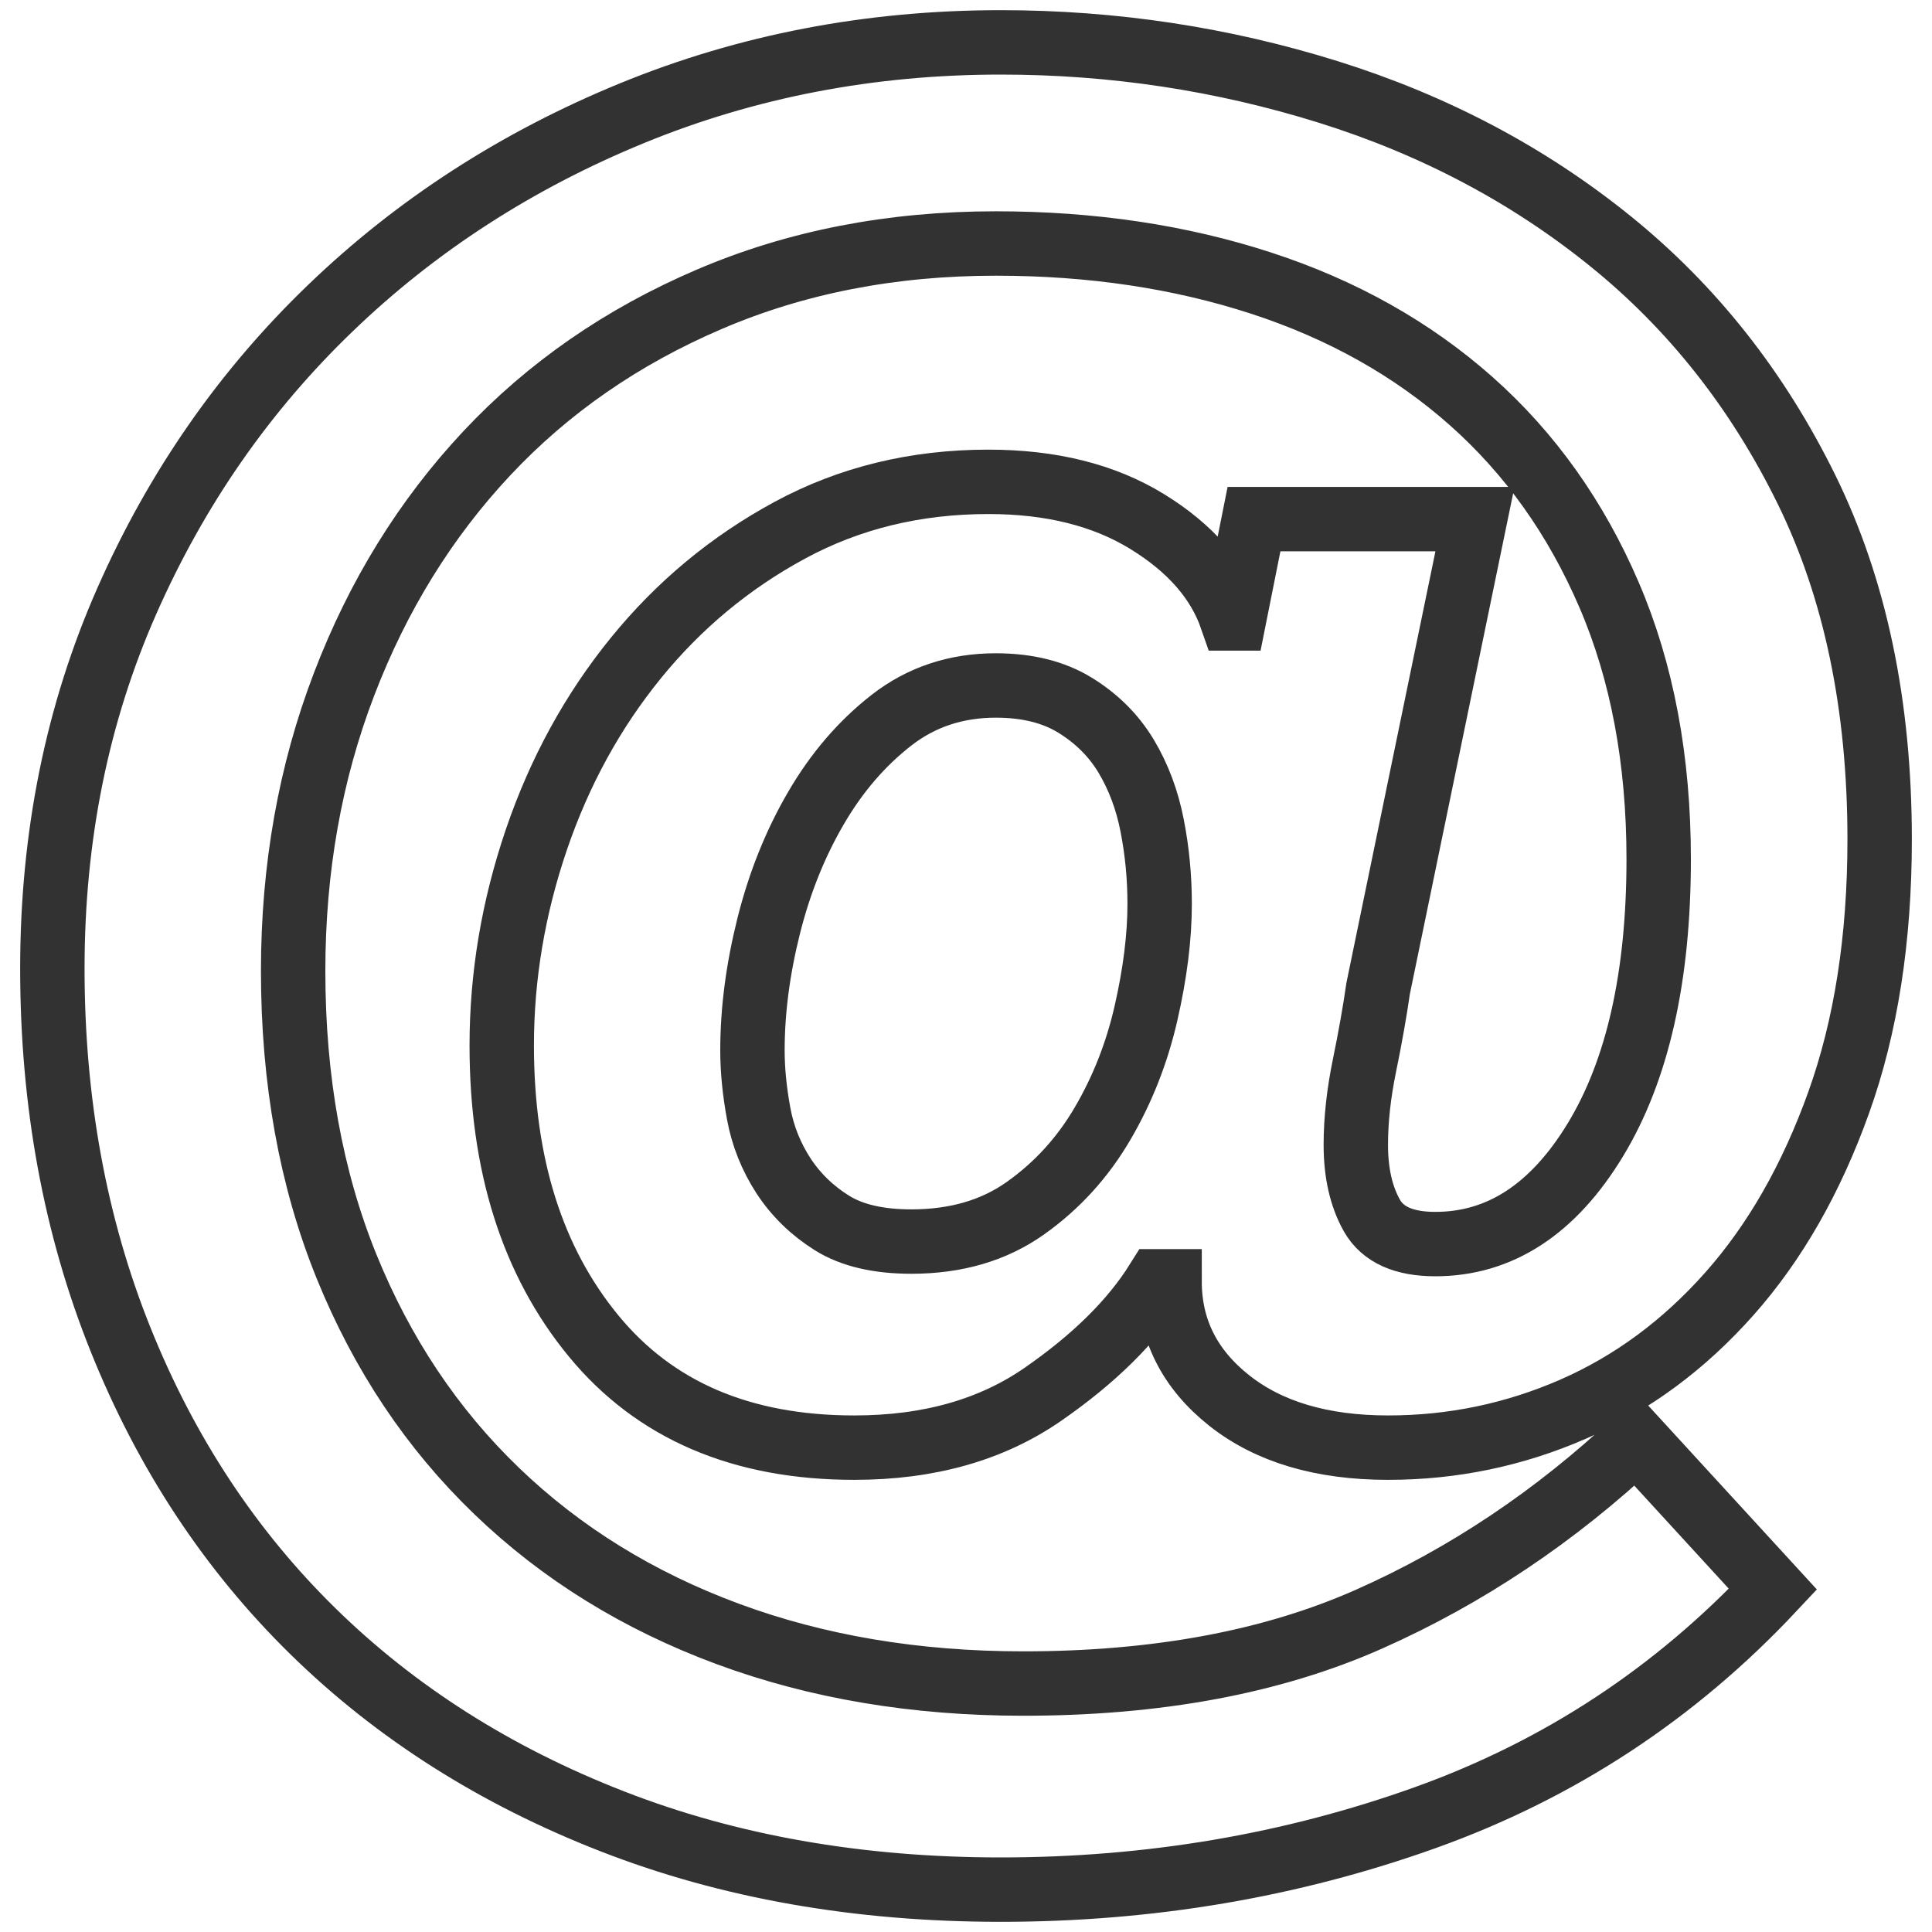 <?xml version="1.0" encoding="UTF-8"?>
<svg width="30px" height="30px" id="atwrapper" version="1.1" xmlns="http://www.w3.org/2000/svg" xmlns:xlink="http://www.w3.org/1999/xlink">
    <defs>        
         <path 
            d="M15.463,10.644 C14.846,10.644 14.306,10.823 13.843,11.183 C13.381,11.543 12.989,11.999 12.668,12.552 C12.346,13.104 12.102,13.715 11.935,14.383 C11.768,15.051 11.684,15.694 11.684,16.311 C11.684,16.619 11.717,16.947 11.781,17.294 C11.845,17.641 11.974,17.962 12.166,18.258 C12.359,18.553 12.61,18.797 12.918,18.99 C13.227,19.183 13.638,19.279 14.152,19.279 C14.846,19.279 15.437,19.106 15.925,18.759 C16.414,18.412 16.812,17.975 17.12,17.448 C17.429,16.921 17.654,16.349 17.795,15.732 C17.936,15.116 18.007,14.55 18.007,14.036 C18.007,13.625 17.969,13.22 17.891,12.822 C17.814,12.423 17.679,12.064 17.487,11.742 C17.294,11.421 17.03,11.158 16.696,10.952 C16.362,10.746 15.951,10.644 15.463,10.644 Z M27.53,24.677 C26.013,26.296 24.214,27.478 22.132,28.224 C20.05,28.969 17.853,29.342 15.54,29.342 C13.329,29.342 11.318,28.988 9.506,28.281 C7.694,27.575 6.146,26.591 4.861,25.332 C3.576,24.073 2.58,22.563 1.873,20.802 C1.166,19.042 0.813,17.12 0.813,15.039 C0.813,12.982 1.198,11.08 1.969,9.333 C2.74,7.585 3.794,6.069 5.131,4.784 C6.467,3.498 8.028,2.49 9.815,1.757 C11.601,1.025 13.509,0.658 15.54,0.658 C17.287,0.658 18.984,0.915 20.629,1.429 C22.274,1.944 23.732,2.715 25.004,3.743 C26.277,4.771 27.292,6.056 28.05,7.598 C28.808,9.14 29.187,10.952 29.187,13.034 C29.187,14.576 28.975,15.938 28.551,17.12 C28.127,18.303 27.562,19.292 26.855,20.089 C26.148,20.886 25.339,21.483 24.426,21.882 C23.514,22.28 22.556,22.479 21.554,22.479 C20.526,22.479 19.703,22.235 19.087,21.747 C18.47,21.258 18.161,20.642 18.161,19.896 L17.969,19.896 C17.583,20.513 16.992,21.098 16.195,21.65 C15.398,22.203 14.422,22.479 13.265,22.479 C11.517,22.479 10.168,21.901 9.217,20.744 C8.266,19.588 7.791,18.084 7.791,16.234 C7.791,15.154 7.971,14.088 8.33,13.034 C8.69,11.98 9.204,11.042 9.873,10.219 C10.541,9.397 11.337,8.735 12.263,8.234 C13.188,7.733 14.216,7.482 15.347,7.482 C16.324,7.482 17.146,7.688 17.814,8.099 C18.483,8.51 18.92,9.011 19.125,9.603 L19.164,9.603 L19.472,8.061 L22.903,8.061 L21.4,15.347 C21.348,15.707 21.278,16.105 21.188,16.542 C21.098,16.979 21.053,17.39 21.053,17.776 C21.053,18.213 21.136,18.579 21.303,18.875 C21.47,19.17 21.798,19.318 22.286,19.318 C23.289,19.318 24.118,18.778 24.773,17.699 C25.428,16.619 25.756,15.167 25.756,13.342 C25.756,11.8 25.499,10.432 24.985,9.236 C24.471,8.041 23.758,7.039 22.845,6.229 C21.933,5.42 20.847,4.809 19.588,4.398 C18.328,3.987 16.953,3.781 15.463,3.781 C13.843,3.781 12.359,4.07 11.01,4.649 C9.66,5.227 8.51,6.024 7.559,7.039 C6.608,8.054 5.869,9.249 5.343,10.624 C4.816,11.999 4.552,13.484 4.552,15.077 C4.552,16.773 4.829,18.303 5.381,19.665 C5.934,21.027 6.711,22.19 7.714,23.154 C8.716,24.118 9.911,24.857 11.299,25.371 C12.687,25.885 14.216,26.142 15.887,26.142 C17.969,26.142 19.761,25.808 21.265,25.139 C22.768,24.471 24.15,23.546 25.409,22.364 L27.53,24.677 Z"
            id="at" 
            cursor= "pointer"
        >
        </path>
            <rect 
            id="Rectangle" 
            x="0" 
            y="0" 
            width="30" 
            height="30"
            cursor= "pointer"
            >
            </rect>
     </defs>
     <use
        id="rect"
        href="#Rectangle"
        fill-opacity="0"
    />
    <use
        id="atcolor"
        href="#at"
        fill="#323232"
        fill-opacity="0"
        stroke-width="1px"
        stroke="#323232"
    >
        <animate 
            attributeName="fill-opacity" 
            dur="300ms" 
            to="1" 
            begin="atwrapper.mouseenter"
            end="atwrapper.mouseleave"
            fill="freeze" 
        />
        <animate 
            attributeName="fill-opacity" 
            dur="300ms" 
            to="0" 
            end="atwrapper.mouseenter"
            begin="atwrapper.mouseleave"
            fill="freeze" 
        />
        <animate 
            attributeName="stroke-width" 
            dur="300ms" 
            to="0" 
            begin="atwrapper.mouseenter"
            end="atwrapper.mouseleave"
            fill="freeze" 
        />
        <animate 
            attributeName="stroke-width" 
            dur="300ms" 
            to="1" 
            end="atwrapper.mouseenter"
            begin="atwrapper.mouseleave"
            fill="freeze" 
        />
    </use>
 </svg>

